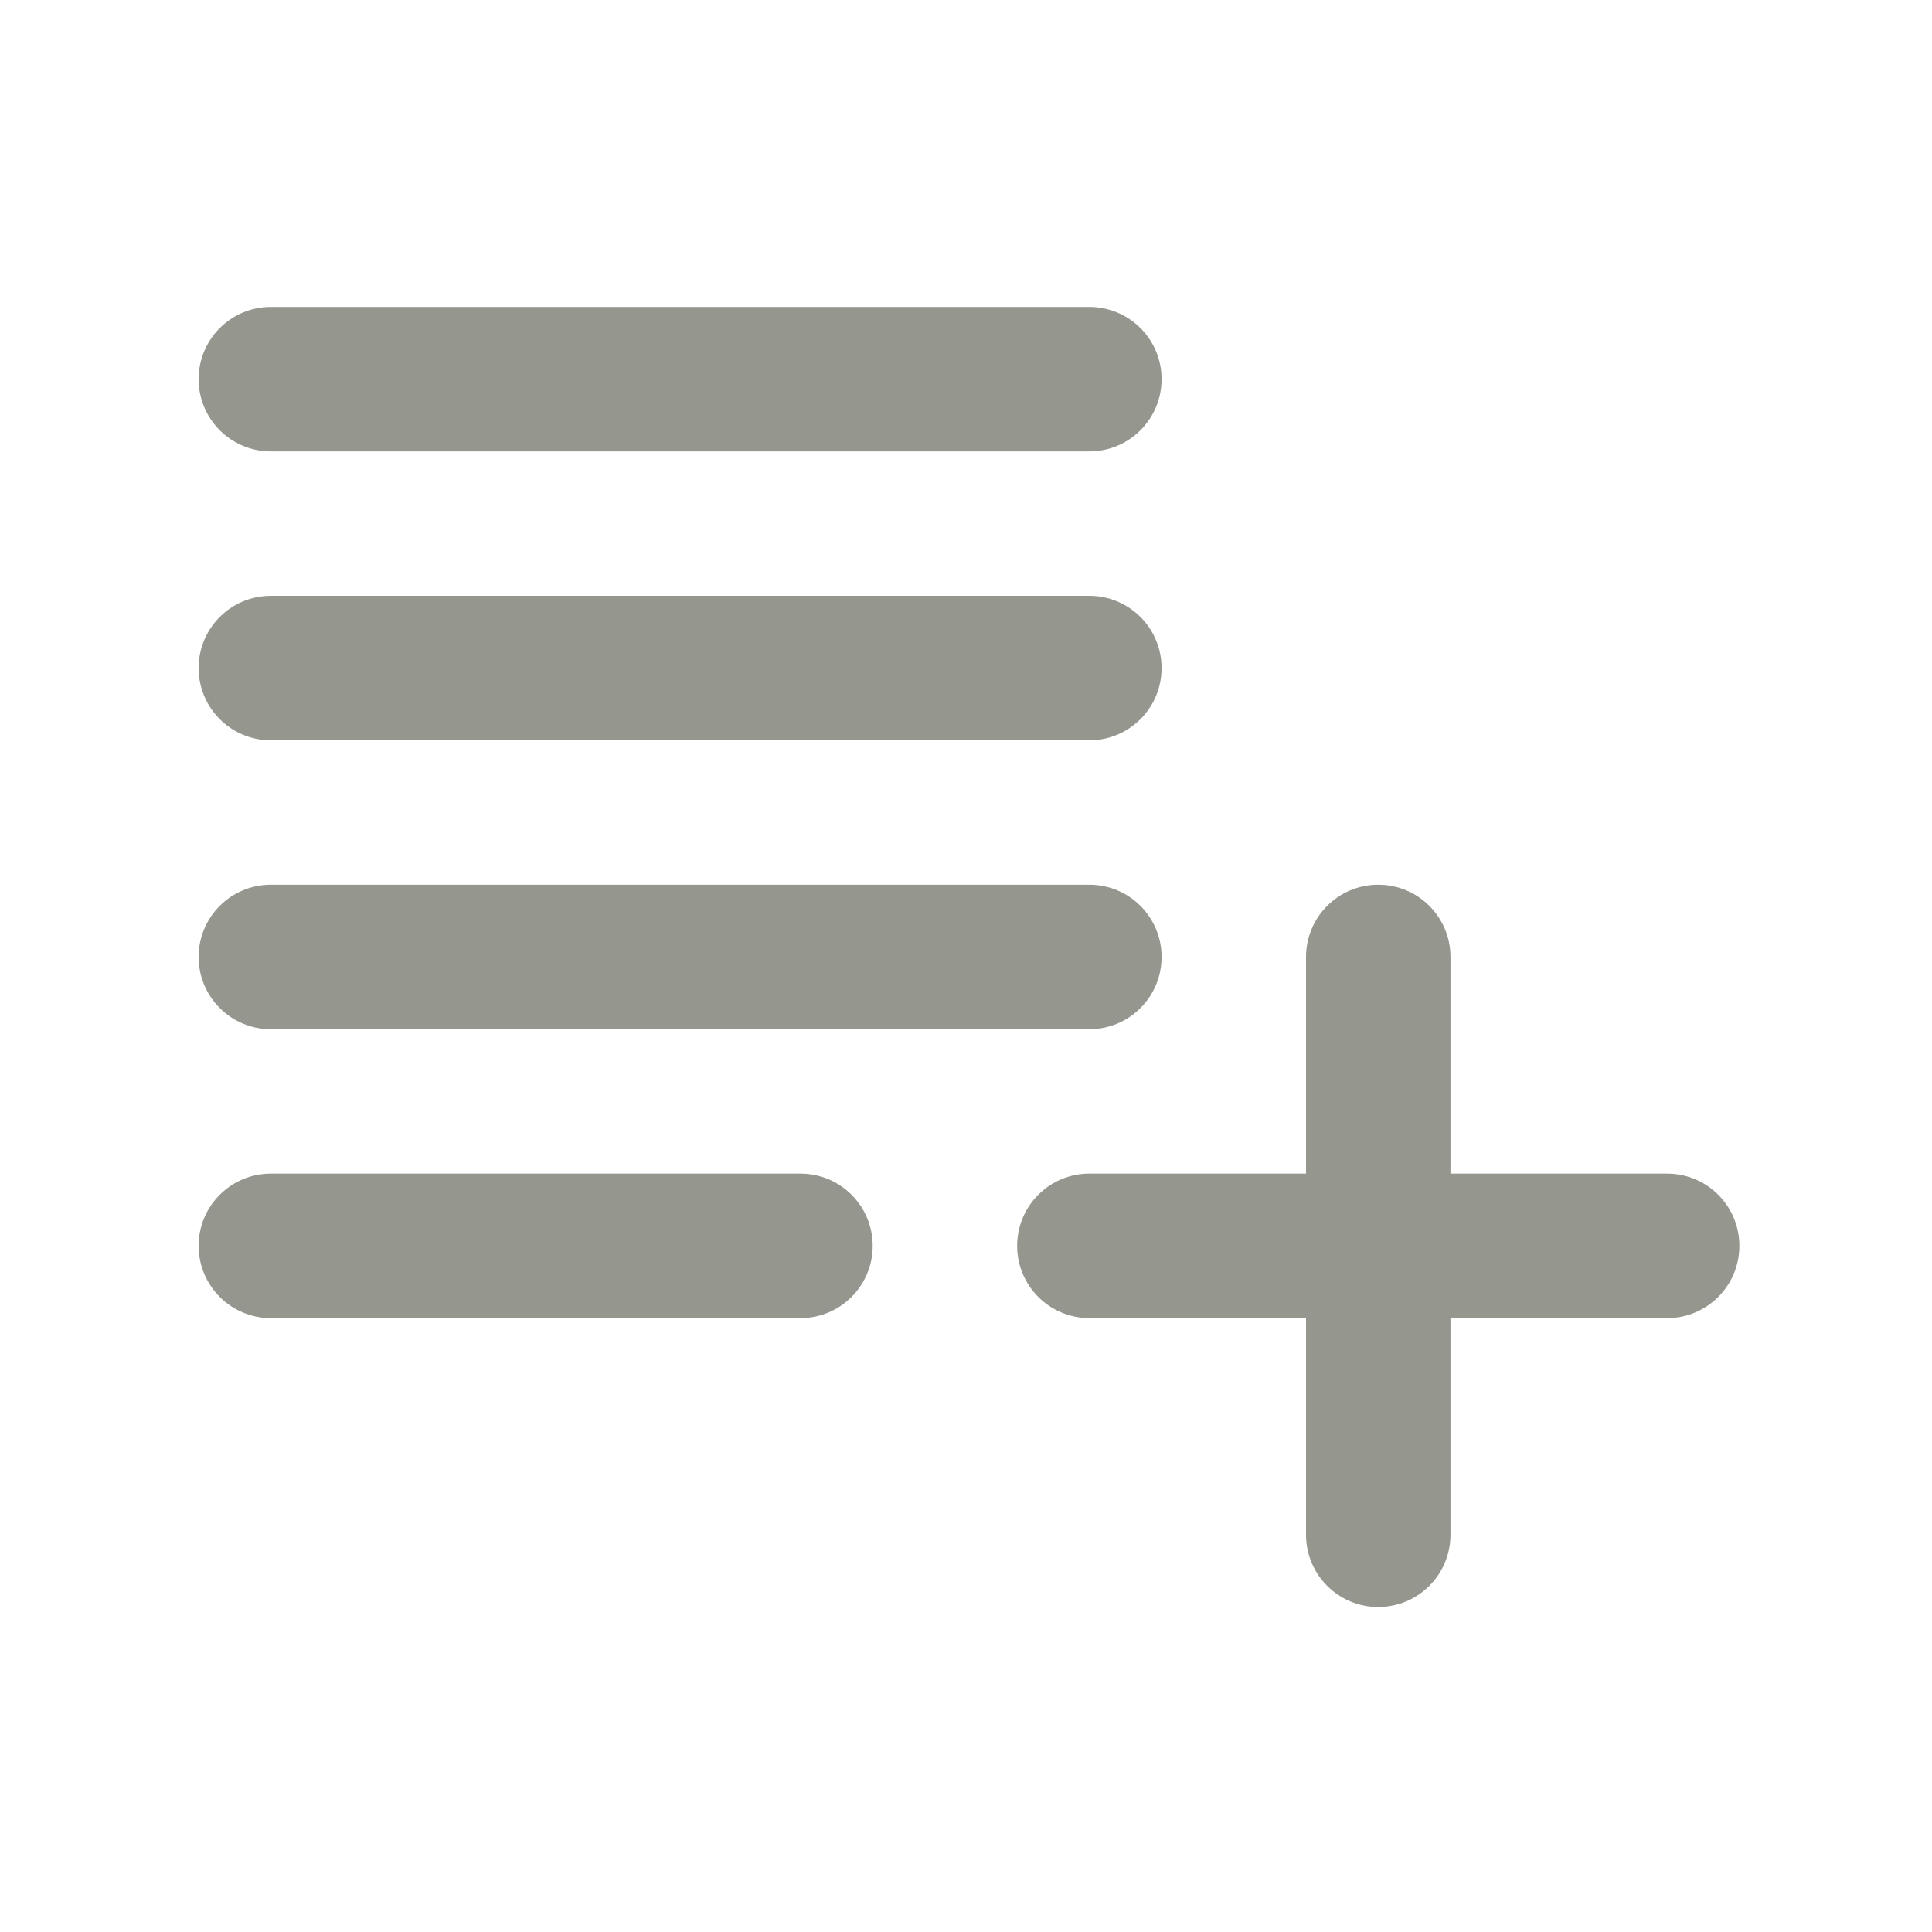 <?xml version="1.0" encoding="UTF-8"?>
<svg width="107px" height="107px" viewBox="0 0 107 107" version="1.1" xmlns="http://www.w3.org/2000/svg" xmlns:xlink="http://www.w3.org/1999/xlink">
    <title>add-list-right</title>
    <g id="add-list-right" stroke="none" stroke-width="1" fill="none" fill-rule="evenodd">
        <g id="noun-add-to-list-1913842-95978E" transform="translate(11, 17)" fill="#95968E" fill-rule="nonzero">
            <path d="M4,8 L49.332,8 C51.543,8 53.332,6.211 53.332,4 C53.332,1.789 51.543,0 49.332,0 L4,0 C1.789,0 0,1.789 0,4 C0,6.211 1.789,8 4,8 Z" id="Path"></path>
            <path d="M4,24 L49.332,24 C51.543,24 53.332,22.211 53.332,20 C53.332,17.789 51.543,16 49.332,16 L4,16 C1.789,16 0,17.789 0,20 C0,22.211 1.789,24 4,24 Z" id="Path"></path>
            <path d="M4,40 L49.332,40 C51.543,40 53.332,38.211 53.332,36 C53.332,33.789 51.543,32 49.332,32 L4,32 C1.789,32 0,33.789 0,36 C0,38.211 1.789,40 4,40 Z" id="Path"></path>
            <path d="M33.332,48 L4,48 C1.789,48 0,49.789 0,52 C0,54.211 1.789,56 4,56 L33.332,56 C35.543,56 37.332,54.211 37.332,52 C37.332,49.789 35.543,48 33.332,48 Z" id="Path"></path>
            <path d="M81.332,48 L69.332,48 L69.332,36 C69.332,33.789 67.543,32 65.332,32 C63.121,32 61.332,33.789 61.332,36 L61.332,48 L49.332,48 C47.121,48 45.332,49.789 45.332,52 C45.332,54.211 47.121,56 49.332,56 L61.332,56 L61.332,68 C61.332,70.211 63.121,72 65.332,72 C67.543,72 69.332,70.211 69.332,68 L69.332,56 L81.332,56 C83.543,56 85.332,54.211 85.332,52 C85.332,49.789 83.543,48 81.332,48 Z" id="Path"></path>
        </g>
    </g>
</svg>